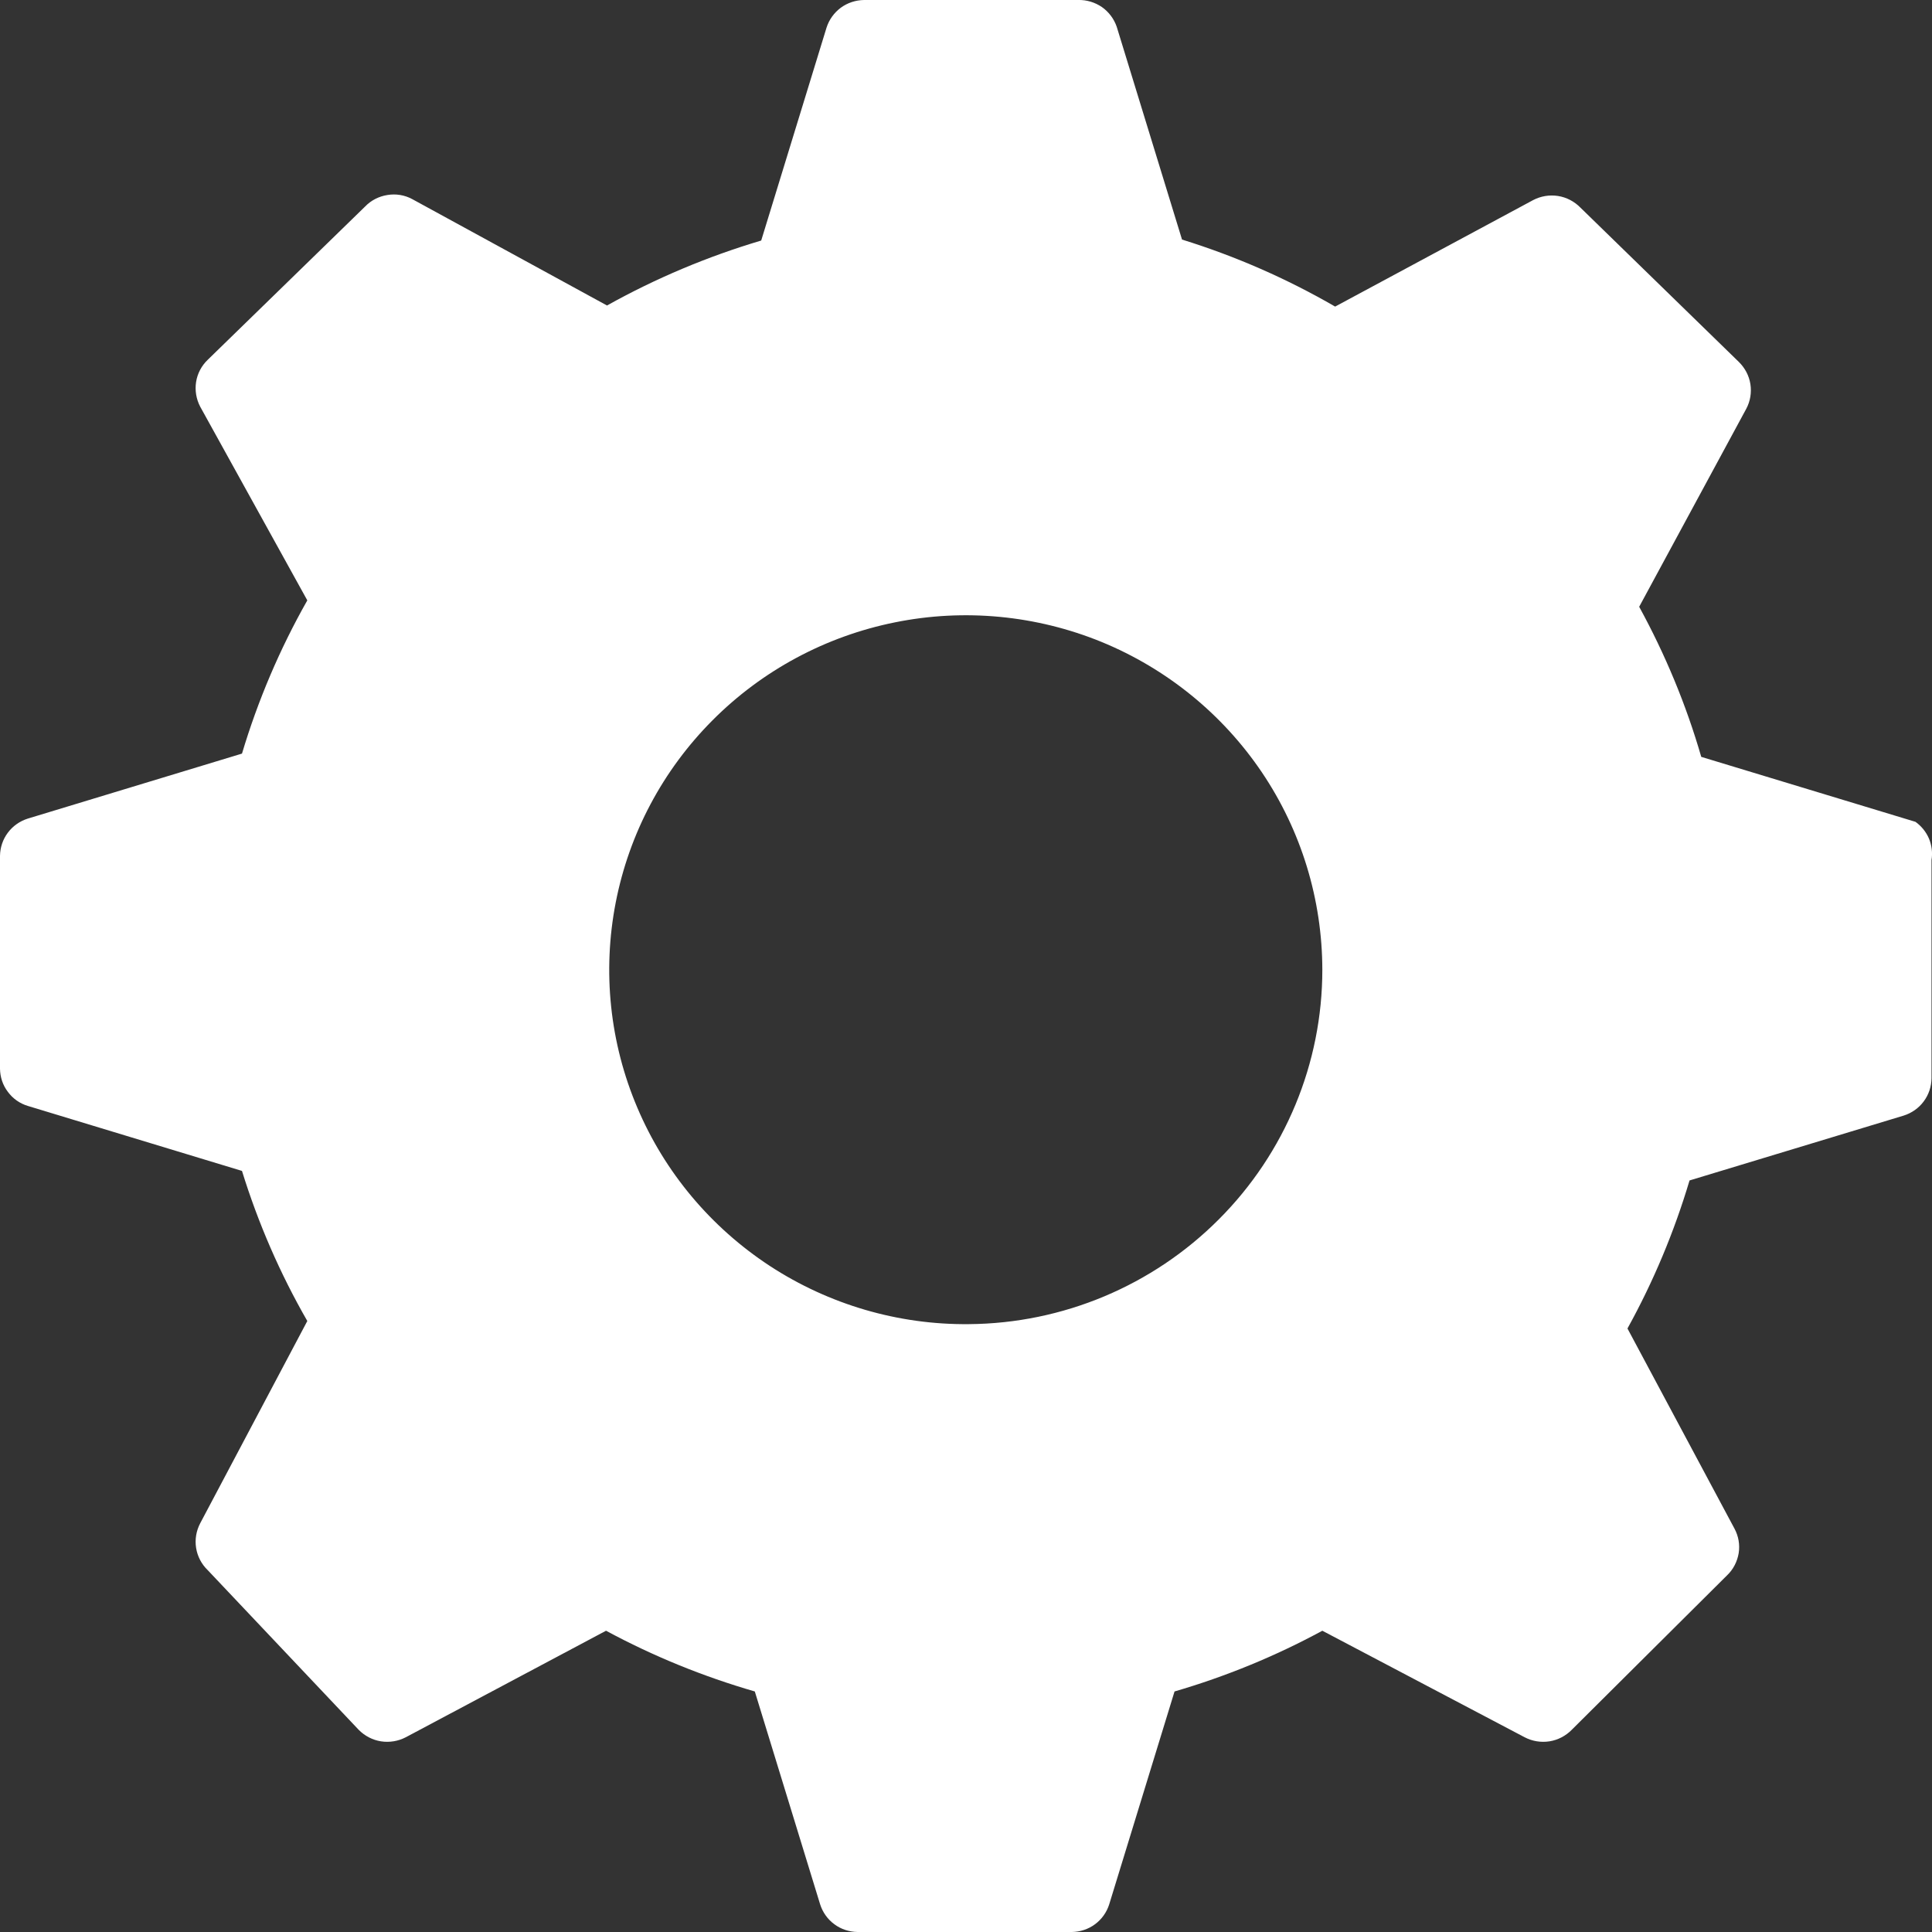 <svg width="16" height="16" viewBox="0 0 16 16" fill="none" xmlns="http://www.w3.org/2000/svg">
<rect x="0" y="0" width="16" height="16" fill="#333333" stroke="none"/>
<path d="M15.863 6.806L14.089 6.268C13.964 5.836 13.791 5.42 13.575 5.025L14.462 3.385C14.495 3.323 14.507 3.251 14.496 3.181C14.485 3.111 14.451 3.047 14.4 2.997L13.088 1.719C13.038 1.668 12.973 1.634 12.903 1.623C12.832 1.612 12.76 1.624 12.697 1.657L11.057 2.539C10.656 2.307 10.231 2.121 9.789 1.984L9.248 0.221C9.225 0.155 9.182 0.098 9.125 0.058C9.067 0.019 8.999 -0.002 8.929 0H7.156C7.086 0.001 7.019 0.023 6.963 0.064C6.907 0.106 6.866 0.163 6.845 0.229L6.304 1.992C5.86 2.124 5.432 2.304 5.027 2.53L3.414 1.649C3.351 1.615 3.279 1.603 3.208 1.615C3.138 1.626 3.073 1.659 3.024 1.71L1.72 2.98C1.669 3.029 1.635 3.093 1.624 3.163C1.613 3.233 1.625 3.305 1.658 3.368L2.545 4.972C2.317 5.374 2.136 5.8 2.004 6.241L0.231 6.779C0.164 6.8 0.106 6.841 0.065 6.896C0.023 6.952 0.001 7.019 0 7.088V8.851C0.001 8.92 0.023 8.987 0.065 9.042C0.106 9.098 0.164 9.139 0.231 9.159L2.004 9.697C2.138 10.13 2.319 10.547 2.545 10.94L1.658 12.615C1.625 12.678 1.613 12.749 1.624 12.819C1.635 12.889 1.669 12.954 1.72 13.003L2.97 14.325C3.02 14.376 3.085 14.41 3.155 14.421C3.225 14.432 3.298 14.42 3.361 14.387L5.019 13.505C5.41 13.716 5.823 13.884 6.251 14.008L6.792 15.771C6.813 15.837 6.854 15.895 6.91 15.936C6.965 15.977 7.033 15.999 7.102 16H8.876C8.945 15.999 9.013 15.977 9.068 15.936C9.124 15.895 9.165 15.837 9.186 15.771L9.727 14.008C10.152 13.884 10.562 13.716 10.951 13.505L12.626 14.387C12.689 14.42 12.761 14.432 12.832 14.421C12.902 14.41 12.967 14.376 13.017 14.325L14.302 13.047C14.354 12.998 14.387 12.933 14.399 12.863C14.41 12.793 14.398 12.722 14.364 12.659L13.478 11.002C13.693 10.613 13.865 10.202 13.992 9.776L15.765 9.239C15.832 9.218 15.89 9.177 15.931 9.122C15.973 9.066 15.995 8.999 15.996 8.93V7.123C16.006 7.063 15.998 7.001 15.975 6.945C15.951 6.889 15.912 6.841 15.863 6.806ZM8.024 10.966C7.439 10.972 6.866 10.804 6.377 10.485C5.888 10.165 5.505 9.709 5.278 9.173C5.05 8.637 4.988 8.046 5.099 7.475C5.21 6.903 5.489 6.378 5.901 5.965C6.312 5.552 6.839 5.269 7.412 5.154C7.985 5.038 8.581 5.095 9.122 5.316C9.663 5.538 10.125 5.914 10.451 6.397C10.777 6.881 10.95 7.449 10.951 8.031C10.951 8.805 10.643 9.548 10.095 10.097C9.547 10.647 8.803 10.96 8.024 10.966Z" fill="white"/>
</svg>
